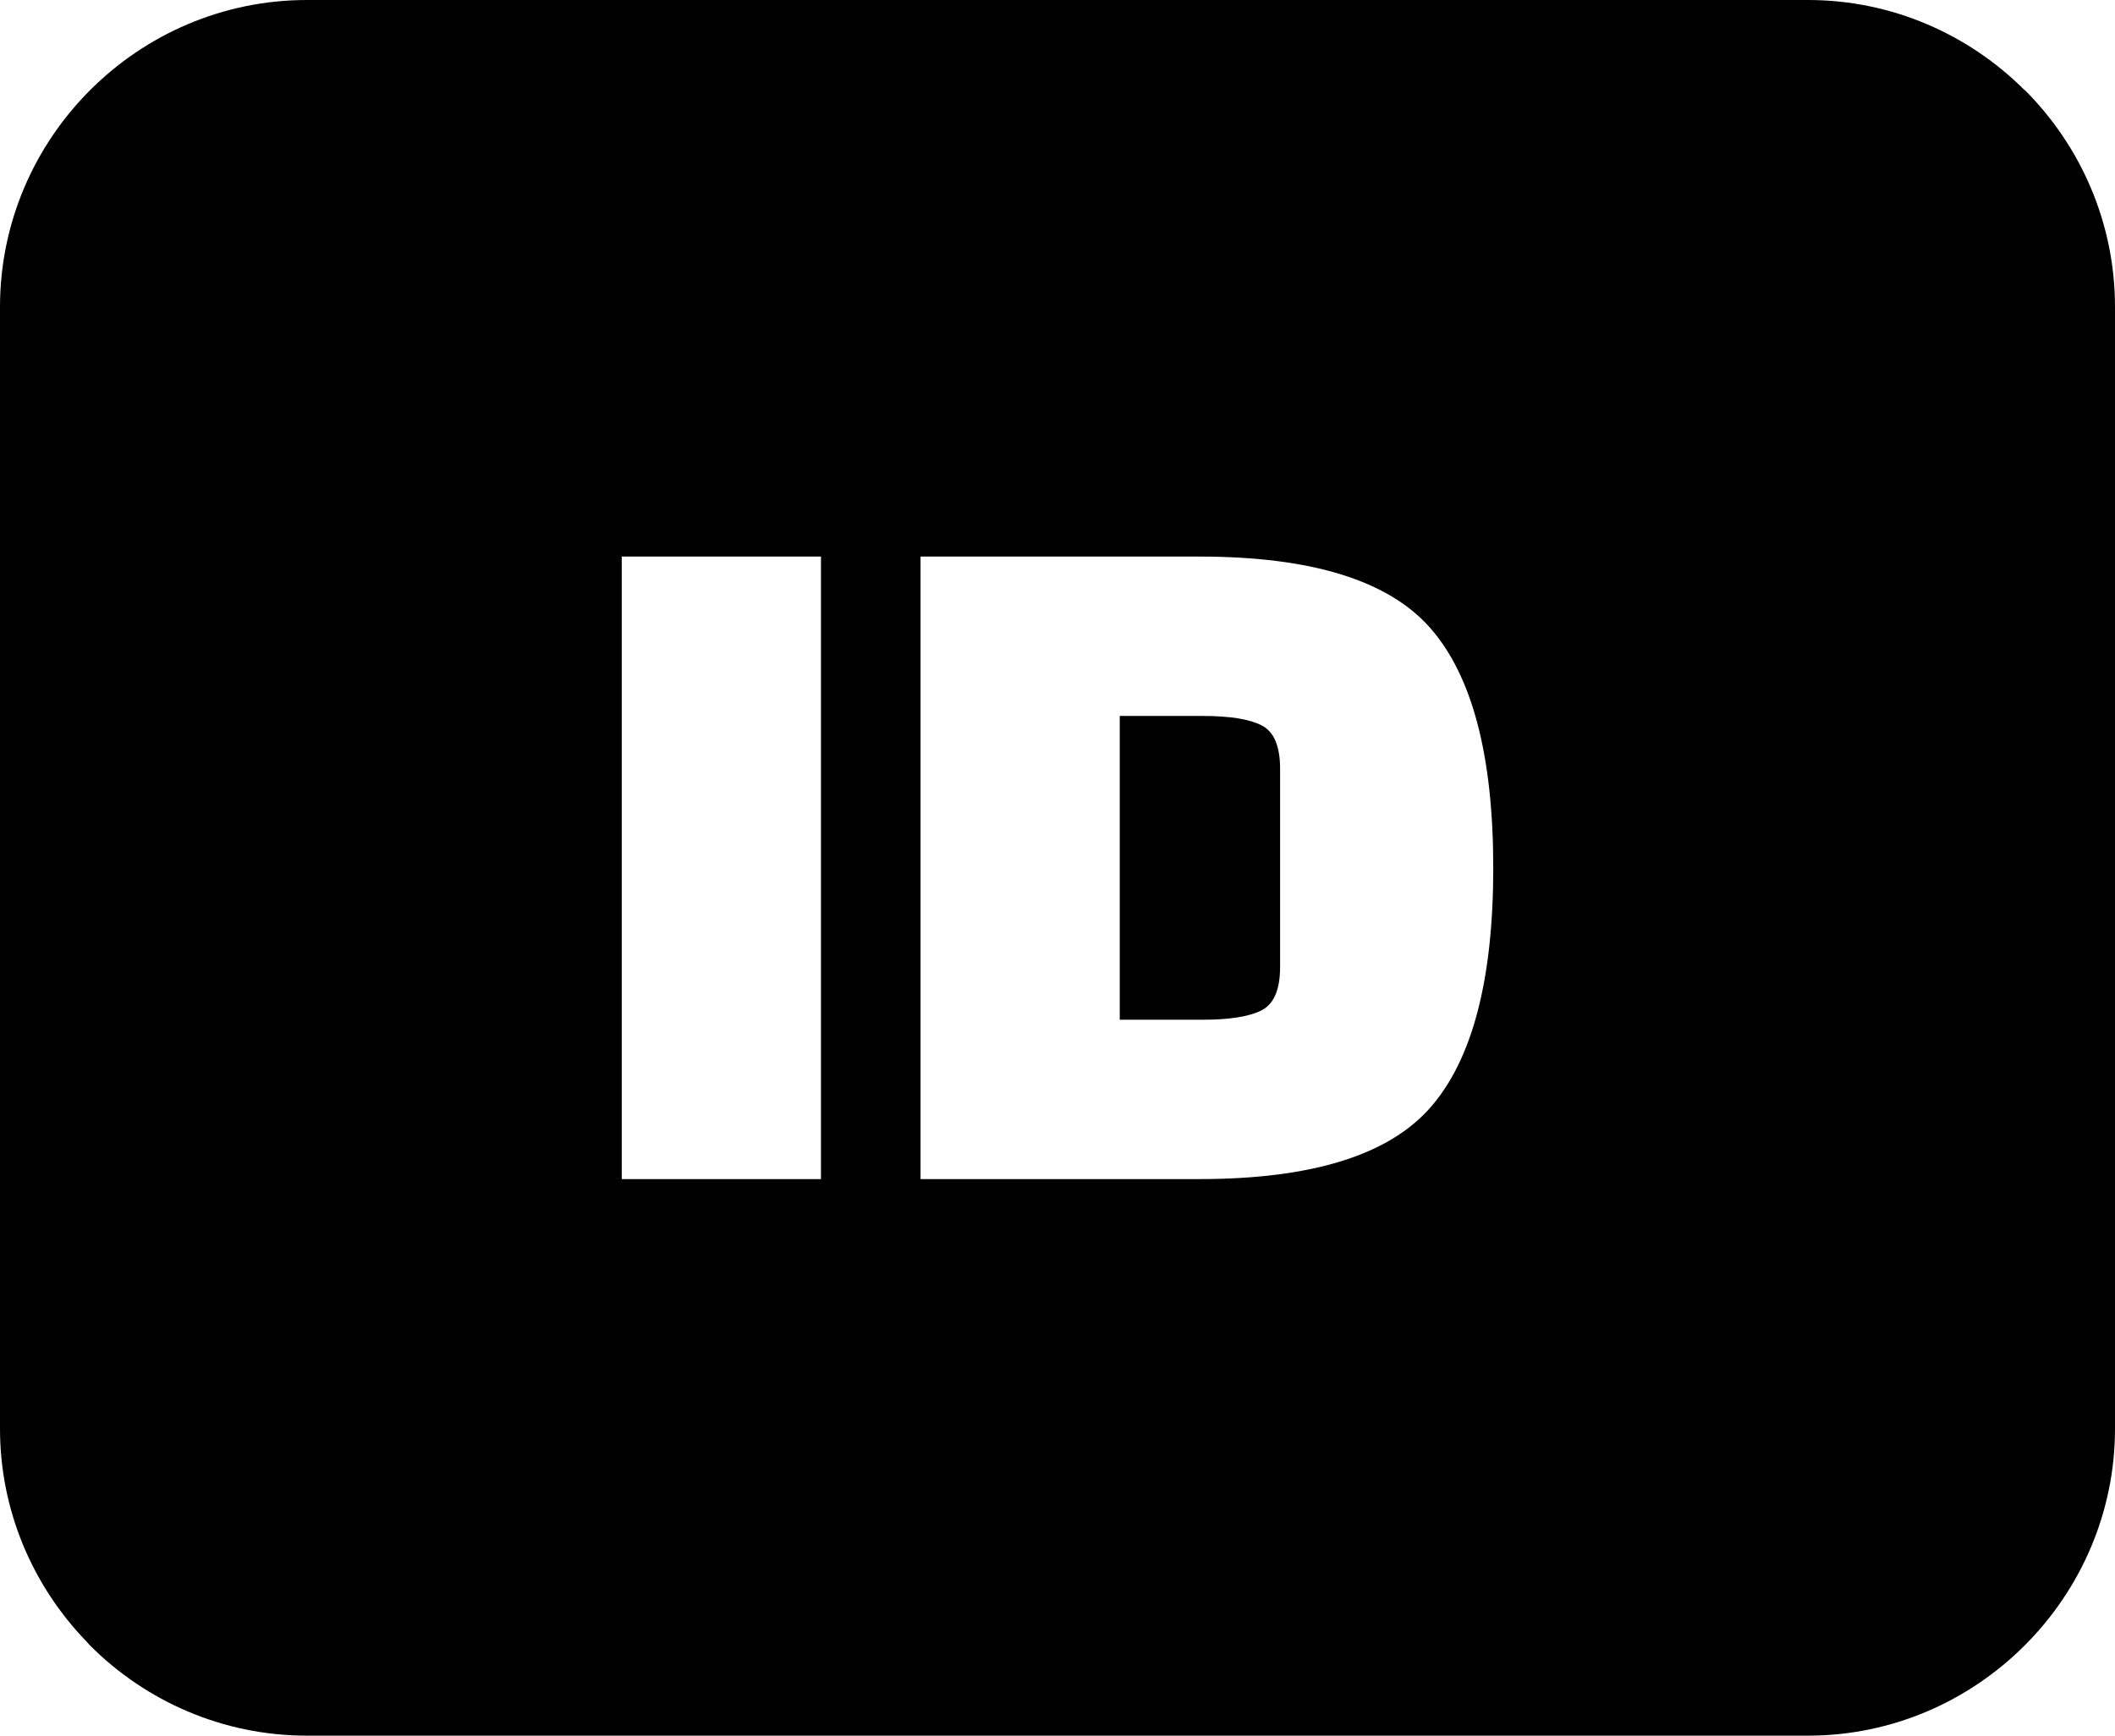 <svg xmlns="http://www.w3.org/2000/svg" shape-rendering="geometricPrecision" text-rendering="geometricPrecision" image-rendering="optimizeQuality" fill-rule="evenodd" clip-rule="evenodd" viewBox="0 0 512 420.166"><path d="M74.316 0h363.369c20.398 0 38.963 8.366 52.425 21.816h.075C503.634 35.266 512 53.862 512 74.316V345.85c0 20.398-8.366 38.963-21.815 52.425l-.075.075c-13.462 13.45-32.027 21.816-52.425 21.816H74.316c-20.454 0-39.05-8.366-52.5-21.816l-1.065-1.165C7.926 383.822 0 365.703 0 345.85V74.316c0-20.454 8.366-39.05 21.816-52.5C35.266 8.366 53.862 0 74.316 0zm148.528 285.433V134.732h67.515c27.162 0 45.814 5.789 55.936 17.361 10.129 11.578 15.194 30.907 15.194 57.993 0 27.087-5.065 46.415-15.194 57.987-10.122 11.571-28.774 17.36-55.936 17.36h-67.515zm68.239-112.118H271.07v73.542h20.013c6.589 0 11.373-.765 14.346-2.296 2.973-1.524 4.457-5.023 4.457-10.485v-47.987c0-5.461-1.484-8.96-4.457-10.485-2.973-1.531-7.757-2.289-14.346-2.289zM150.511 285.433V134.732h48.227v150.701h-48.227z"/></svg>